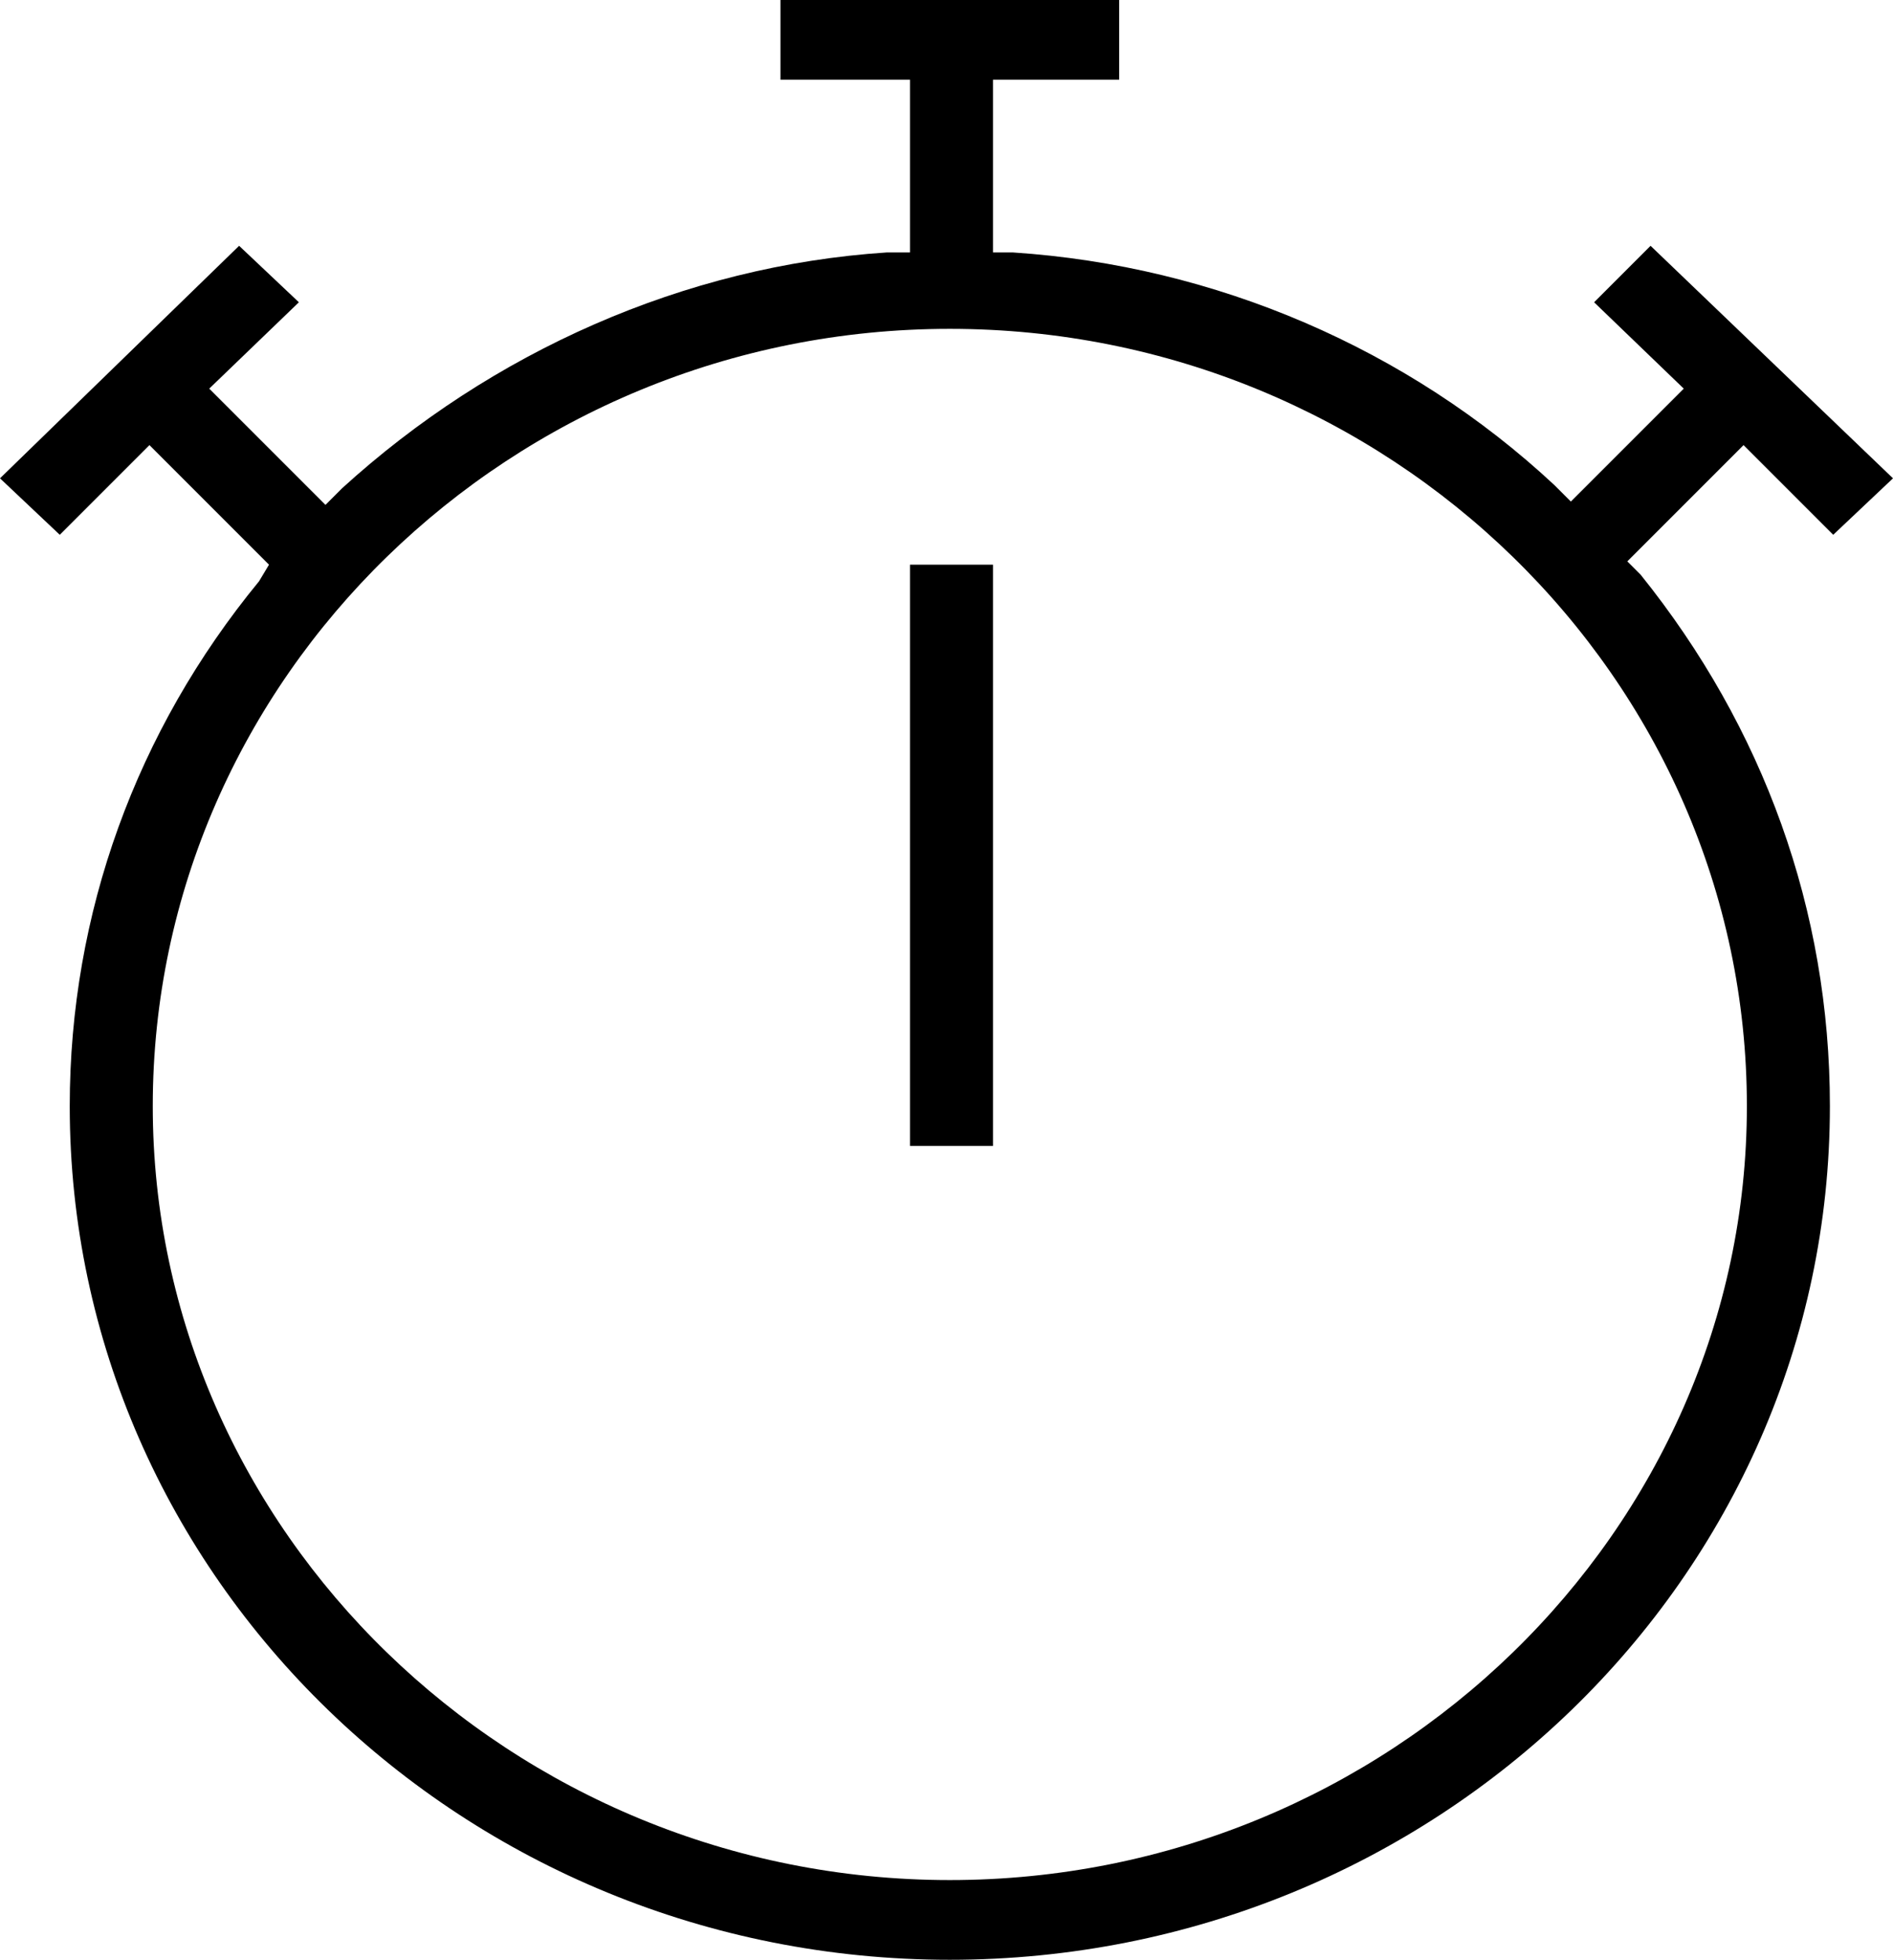 <svg version="1.2" xmlns="http://www.w3.org/2000/svg" viewBox="0 0 57 59" width="57" height="59">
	<title>Main</title>
	<style>
		.s0 { fill: #000000 } 
	</style>
	<g id="Main">
		<path id="-e-icon-timer" fill-rule="evenodd" class="s0" d="m28.6 59c-14.6 0-26.5-11.5-26.5-25.7 0-5.8 2-11.3 5.7-15.8l0.3-0.5-3.6-3.6-2.7 2.7-1.8-1.7 7.2-7 1.8 1.7-2.7 2.6 3.5 3.5 0.5-0.5c4.5-4.1 10.3-6.7 16.4-7.1h0.7v-5.2h-3.9v-2.4h10.2v2.4h-3.8v5.2h0.6c6.1 0.4 11.9 2.9 16.3 7l0.5 0.5 3.4-3.4-2.7-2.6 1.7-1.7 7.3 7-1.8 1.7-2.7-2.7-3.5 3.5 0.4 0.4c3.7 4.6 5.7 10.1 5.7 16 0 14.2-11.9 25.7-26.5 25.7zm0-49.1c-13.2 0-24 10.5-24 23.4 0 12.8 10.8 23.3 24 23.3 13.2 0 24-10.5 24-23.3 0-12.9-10.8-23.4-24-23.4zm-1.2 24.6v-17.5h2.5v17.5z"/>
	</g>
</svg>